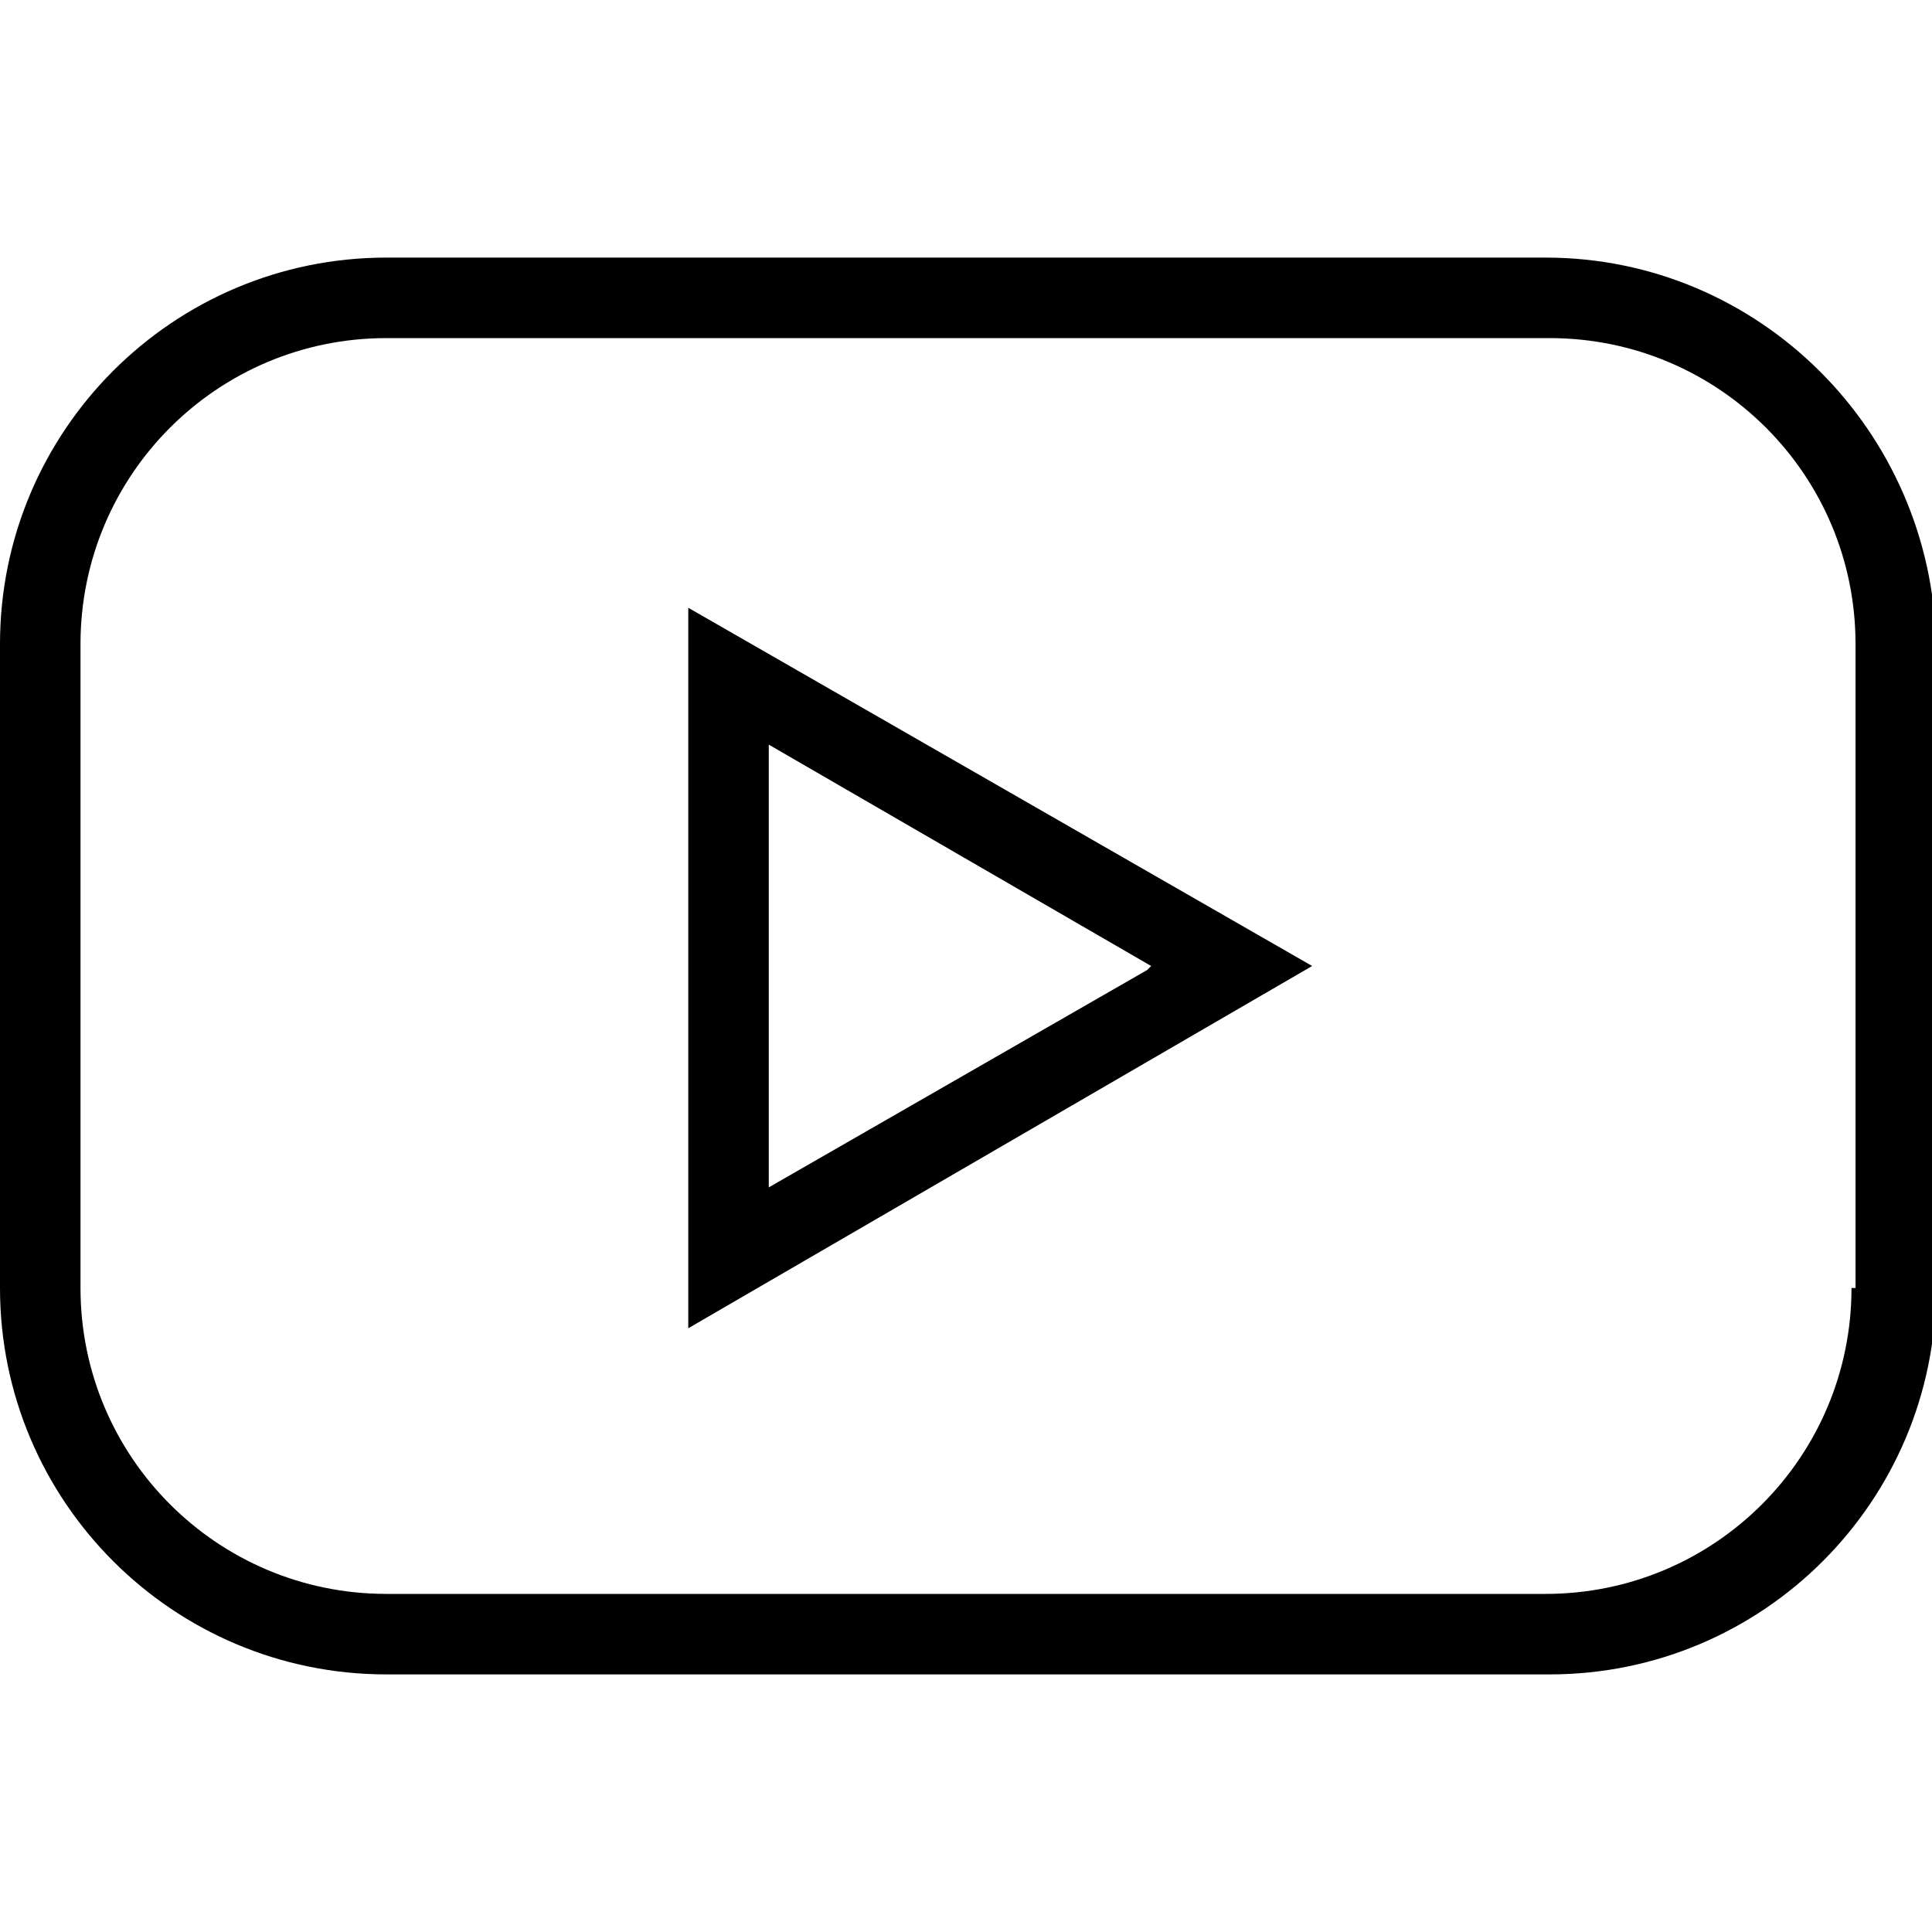 <?xml version="1.0" encoding="utf-8"?>
<!-- Generator: Adobe Illustrator 19.2.1, SVG Export Plug-In . SVG Version: 6.00 Build 0)  -->
<svg version="1.1" id="Capa_1" xmlns="http://www.w3.org/2000/svg" xmlns:xlink="http://www.w3.org/1999/xlink" x="0px" y="0px"
	 viewBox="0 0 48 48" style="enable-background:new 0 0 48 48;" xml:space="preserve">
<g>
	<path d="M32.6,24l-15.5-8.9v17.9L32.6,24z M19.1,18.5l9.5,5.5l-0.1,0.1l-9.4,5.4V18.5z"/>
	<path d="M38.4,6.4H9.6C4.3,6.4,0,10.7,0,16v16c0,5.3,4.3,9.6,9.6,9.6h28.9c5.3,0,9.6-4.3,9.6-9.6V16C48,10.7,43.7,6.4,38.4,6.4z
		 M46,32c0,4.2-3.4,7.6-7.6,7.6H9.6C5.4,39.6,2,36.2,2,32V16c0-4.2,3.4-7.6,7.6-7.6h28.9c4.2,0,7.6,3.4,7.6,7.6V32z"/>
</g>
</svg>

